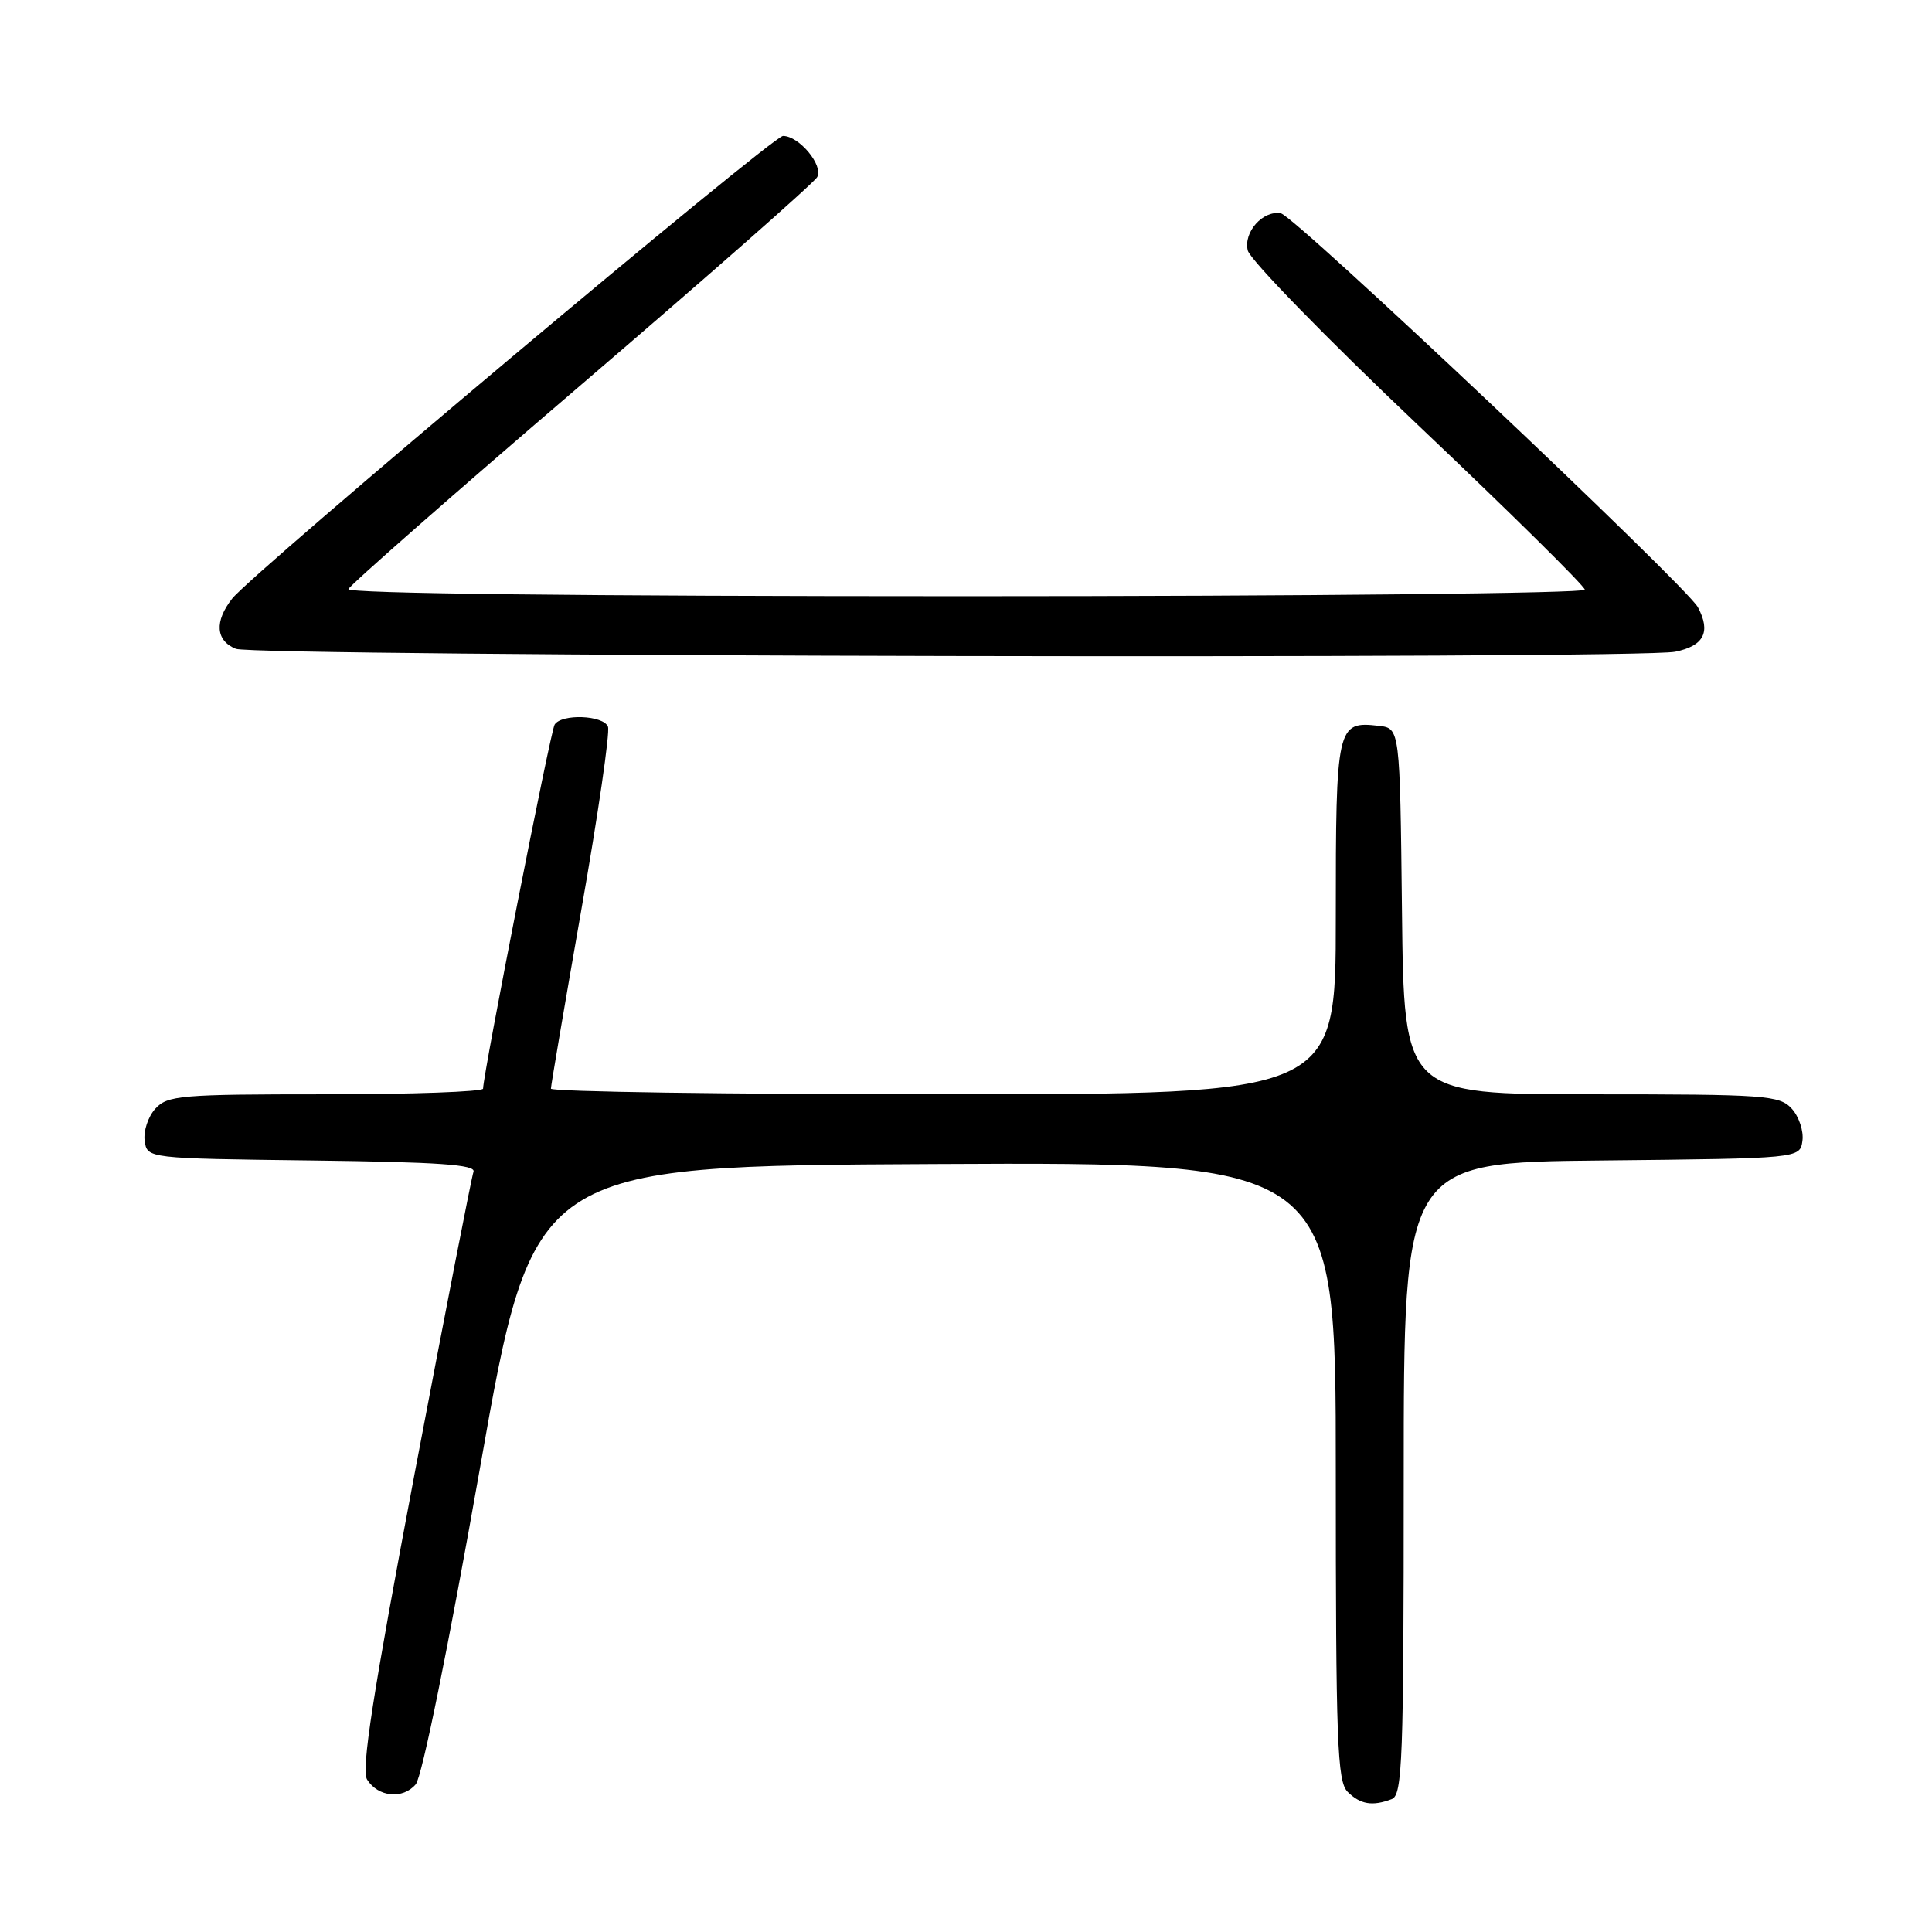 <?xml version="1.0" encoding="UTF-8" standalone="no"?>
<!DOCTYPE svg PUBLIC "-//W3C//DTD SVG 1.1//EN" "http://www.w3.org/Graphics/SVG/1.1/DTD/svg11.dtd" >
<svg xmlns="http://www.w3.org/2000/svg" xmlns:xlink="http://www.w3.org/1999/xlink" version="1.1" viewBox="0 0 256 256">
 <g >
 <path fill="currentColor"
d=" M 184.42 238.39 C 185.83 237.85 186.00 233.17 186.00 195.91 C 186.00 154.03 186.00 154.03 212.25 153.77 C 238.50 153.50 238.50 153.50 238.83 151.17 C 239.01 149.88 238.38 147.97 237.43 146.92 C 235.80 145.13 234.06 145.00 210.86 145.00 C 186.04 145.00 186.04 145.00 185.77 120.75 C 185.50 96.50 185.50 96.50 182.69 96.18 C 177.13 95.54 177.00 96.11 177.00 121.62 C 177.00 145.00 177.00 145.00 125.00 145.00 C 96.40 145.00 73.00 144.66 73.00 144.25 C 73.00 143.84 74.82 133.17 77.03 120.55 C 79.25 107.93 80.84 97.02 80.56 96.30 C 79.97 94.76 74.40 94.55 73.49 96.02 C 72.94 96.91 64.04 142.21 64.01 144.25 C 64.00 144.66 54.62 145.00 43.15 145.00 C 23.88 145.00 22.18 145.14 20.57 146.92 C 19.62 147.97 18.99 149.88 19.17 151.17 C 19.50 153.50 19.50 153.50 41.35 153.77 C 58.13 153.98 63.09 154.32 62.74 155.27 C 62.49 155.95 58.98 173.96 54.93 195.30 C 49.40 224.52 47.84 234.53 48.64 235.80 C 50.10 238.13 53.38 238.45 55.09 236.43 C 55.92 235.45 59.43 218.14 63.58 194.63 C 70.65 154.50 70.65 154.50 123.83 154.24 C 177.00 153.98 177.00 153.98 177.00 194.92 C 177.00 230.80 177.19 236.05 178.57 237.43 C 180.25 239.10 181.87 239.37 184.42 238.39 Z  M 221.96 86.36 C 225.78 85.59 226.73 83.74 224.98 80.46 C 223.48 77.66 171.56 28.61 169.73 28.27 C 167.35 27.82 164.73 30.77 165.34 33.20 C 165.67 34.46 175.84 44.90 187.96 56.39 C 200.08 67.88 210.00 77.67 210.00 78.14 C 210.00 78.61 173.06 79.00 127.92 79.00 C 76.92 79.00 45.96 78.64 46.17 78.06 C 46.35 77.54 60.22 65.36 77.00 50.99 C 93.77 36.63 107.84 24.24 108.28 23.47 C 109.14 21.93 105.88 18.00 103.75 18.01 C 102.35 18.01 33.49 75.86 30.77 79.31 C 28.39 82.33 28.57 84.89 31.25 85.97 C 33.80 86.99 216.92 87.37 221.96 86.36 Z "/>
</g>
</svg>